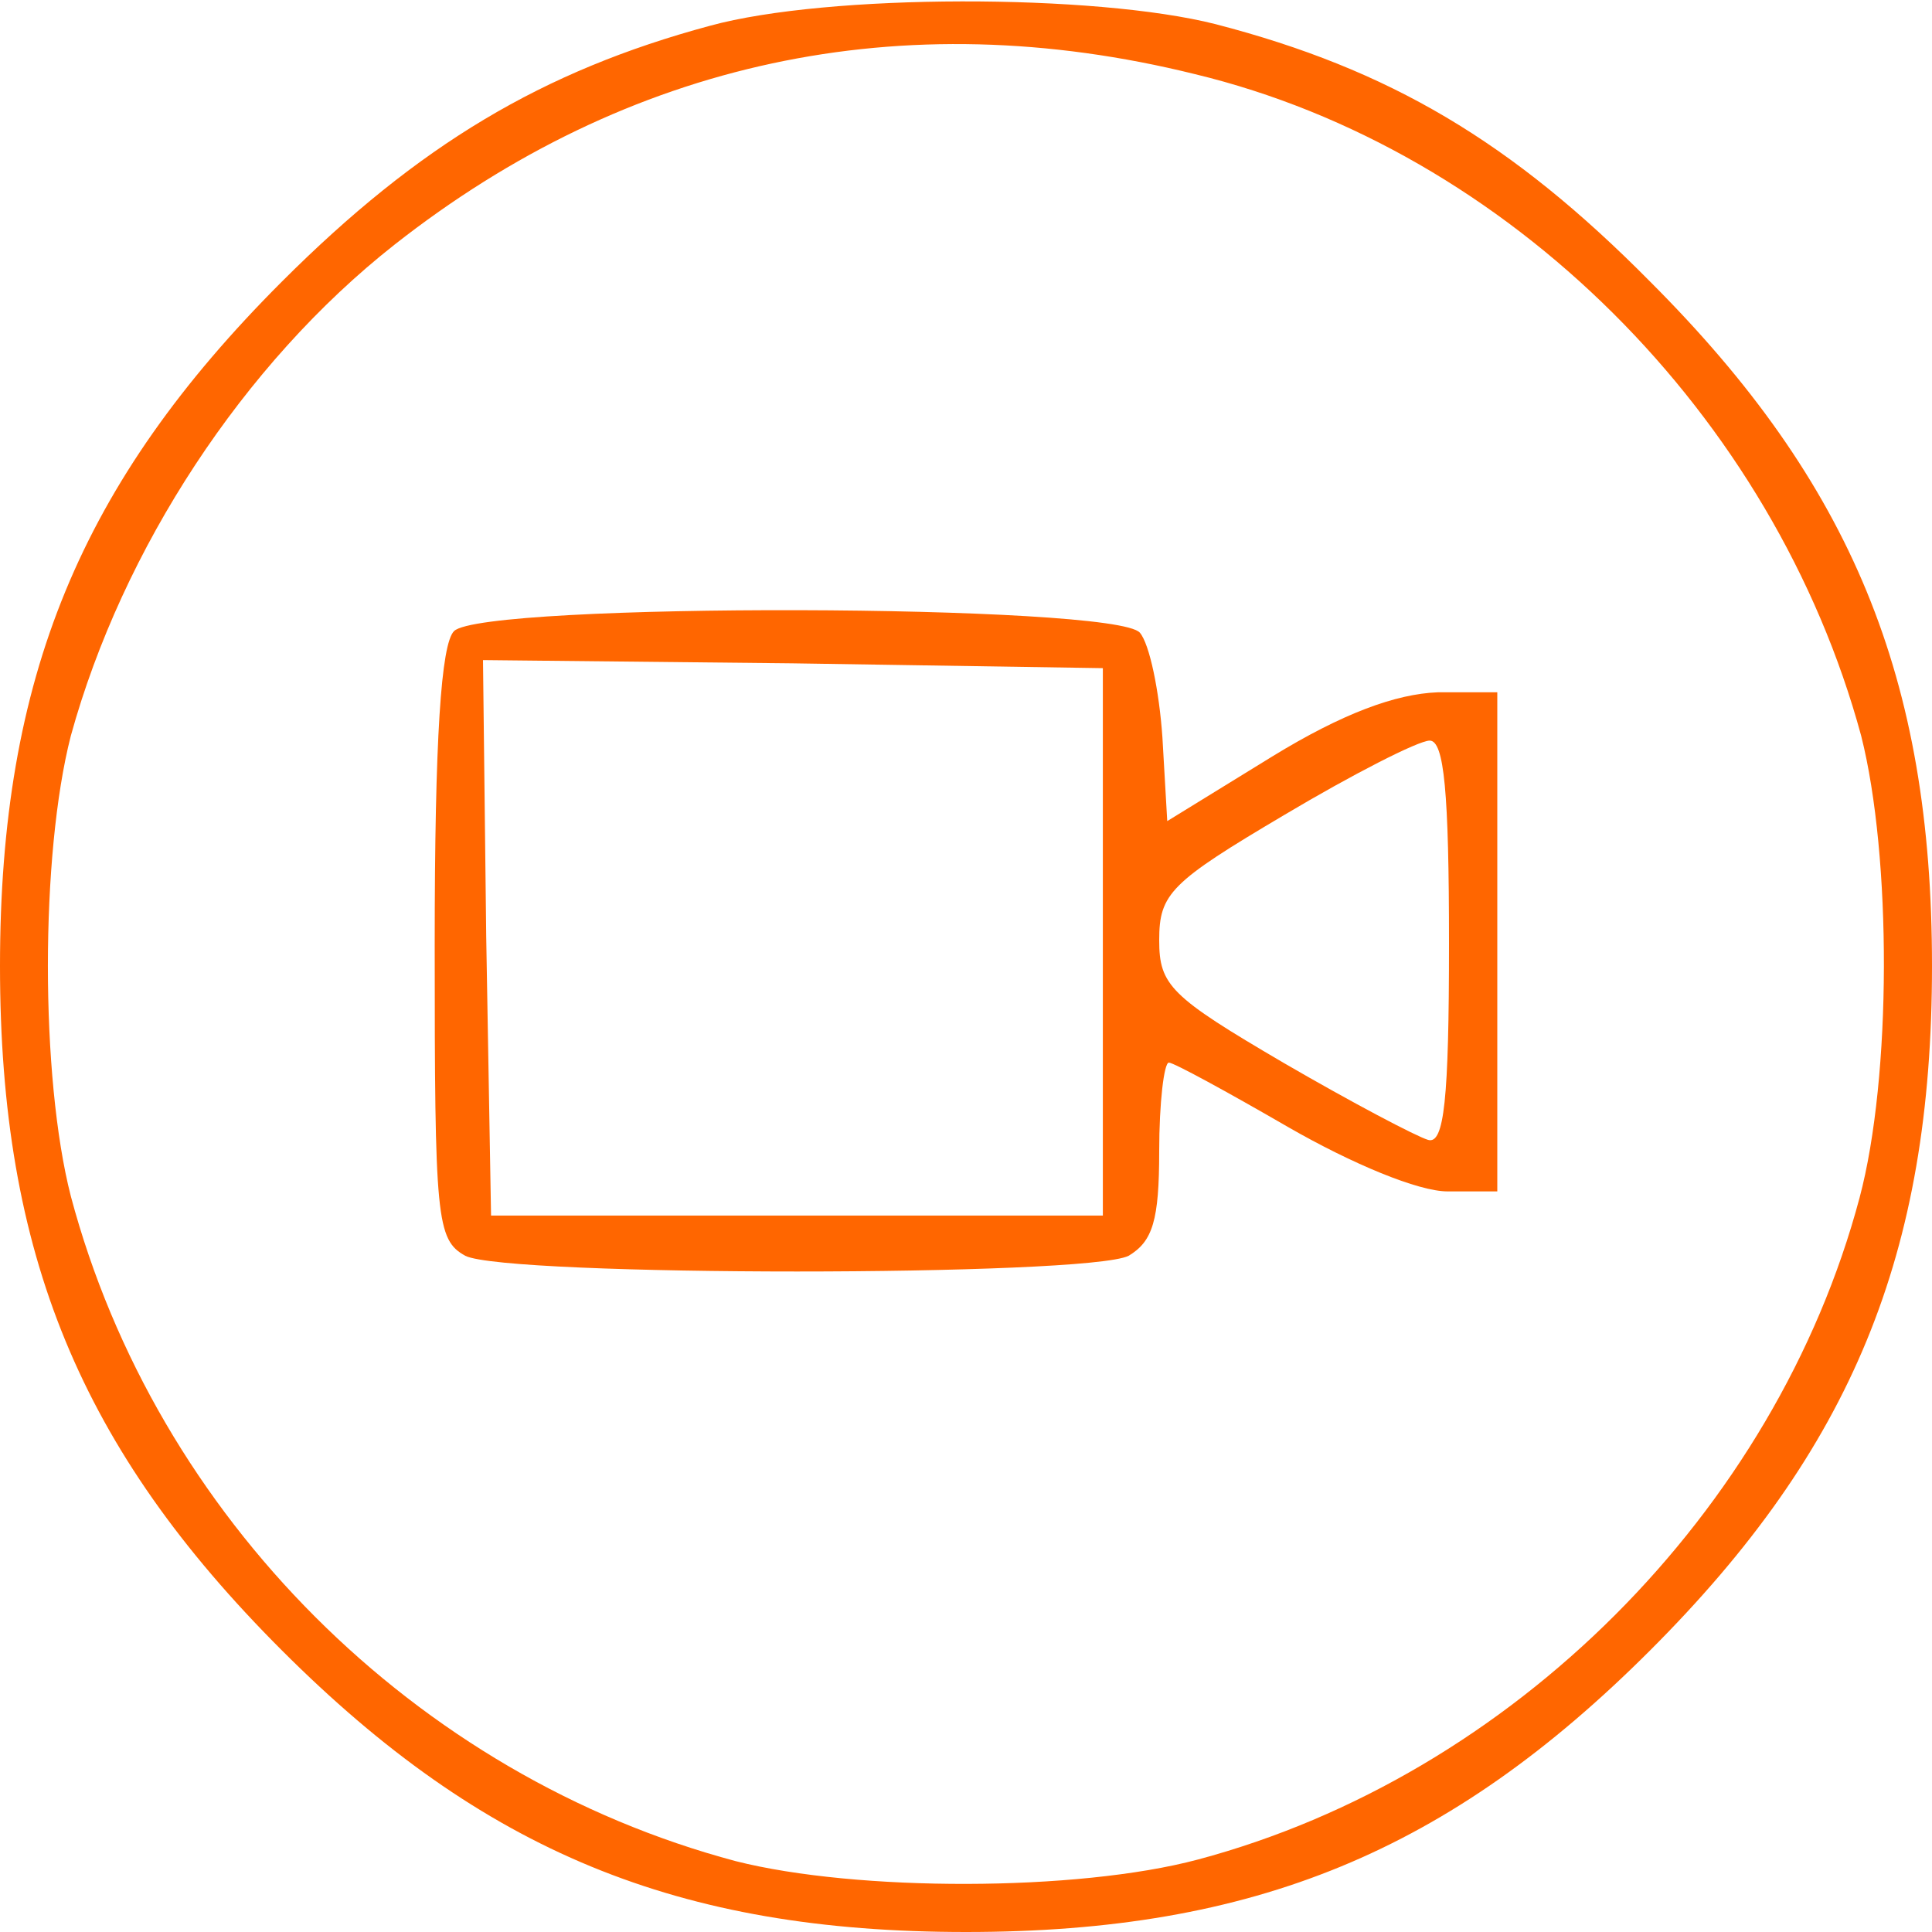 <?xml version="1.0" standalone="no"?>
<!DOCTYPE svg PUBLIC "-//W3C//DTD SVG 20010904//EN"
 "http://www.w3.org/TR/2001/REC-SVG-20010904/DTD/svg10.dtd">
<svg version="1.0" xmlns="http://www.w3.org/2000/svg"
 width="120pt" height="120pt" viewBox="0 0 120 120"
 preserveAspectRatio="xMidYMid meet">
<g transform="translate(0,120) scale(0.1,-0.1)"
fill="#ff6600" stroke="none">
<path d="M441 1184 c-104 -28 -181 -74 -266 -159 -125 -125 -175 -246 -175
-425 0 -179 50 -300 175 -425 125 -125 246 -175 425 -175 179 0 300 50 425
175 125 125 175 246 175 425 0 179 -50 300 -175 425 -86 87 -162 132 -270 160
-75 19 -241 19 -314 -1z m301 -30 c195 -47 360 -212 414 -411 19 -75 19 -212
-1 -287 -52 -195 -216 -359 -411 -411 -75 -20 -212 -20 -287 -1 -199 53 -360
214 -413 413 -19 74 -19 212 0 286 32 116 107 231 201 305 145 114 315 151
497 106z"/>
<path d="M282 808 c-8 -8 -12 -66 -12 -195 0 -170 1 -183 19 -193 26 -13 386
-13 412 0 15 9 19 22 19 65 0 30 3 55 6 55 3 0 36 -18 74 -40 40 -23 81 -40
99 -40 l31 0 0 155 0 155 -37 0 c-26 -1 -59 -13 -103 -40 l-65 -40 -3 52 c-2
29 -8 58 -14 65 -15 18 -408 19 -426 1z m403 -193 l0 -170 -190 0 -190 0 -3
173 -2 172 192 -2 193 -3 0 -170z m215 -1 c0 -97 -3 -125 -13 -122 -7 2 -47
23 -90 48 -70 41 -77 48 -77 76 0 29 7 36 78 78 42 25 83 46 90 46 9 0 12 -32
12 -126z"/>
</g>
</svg>

